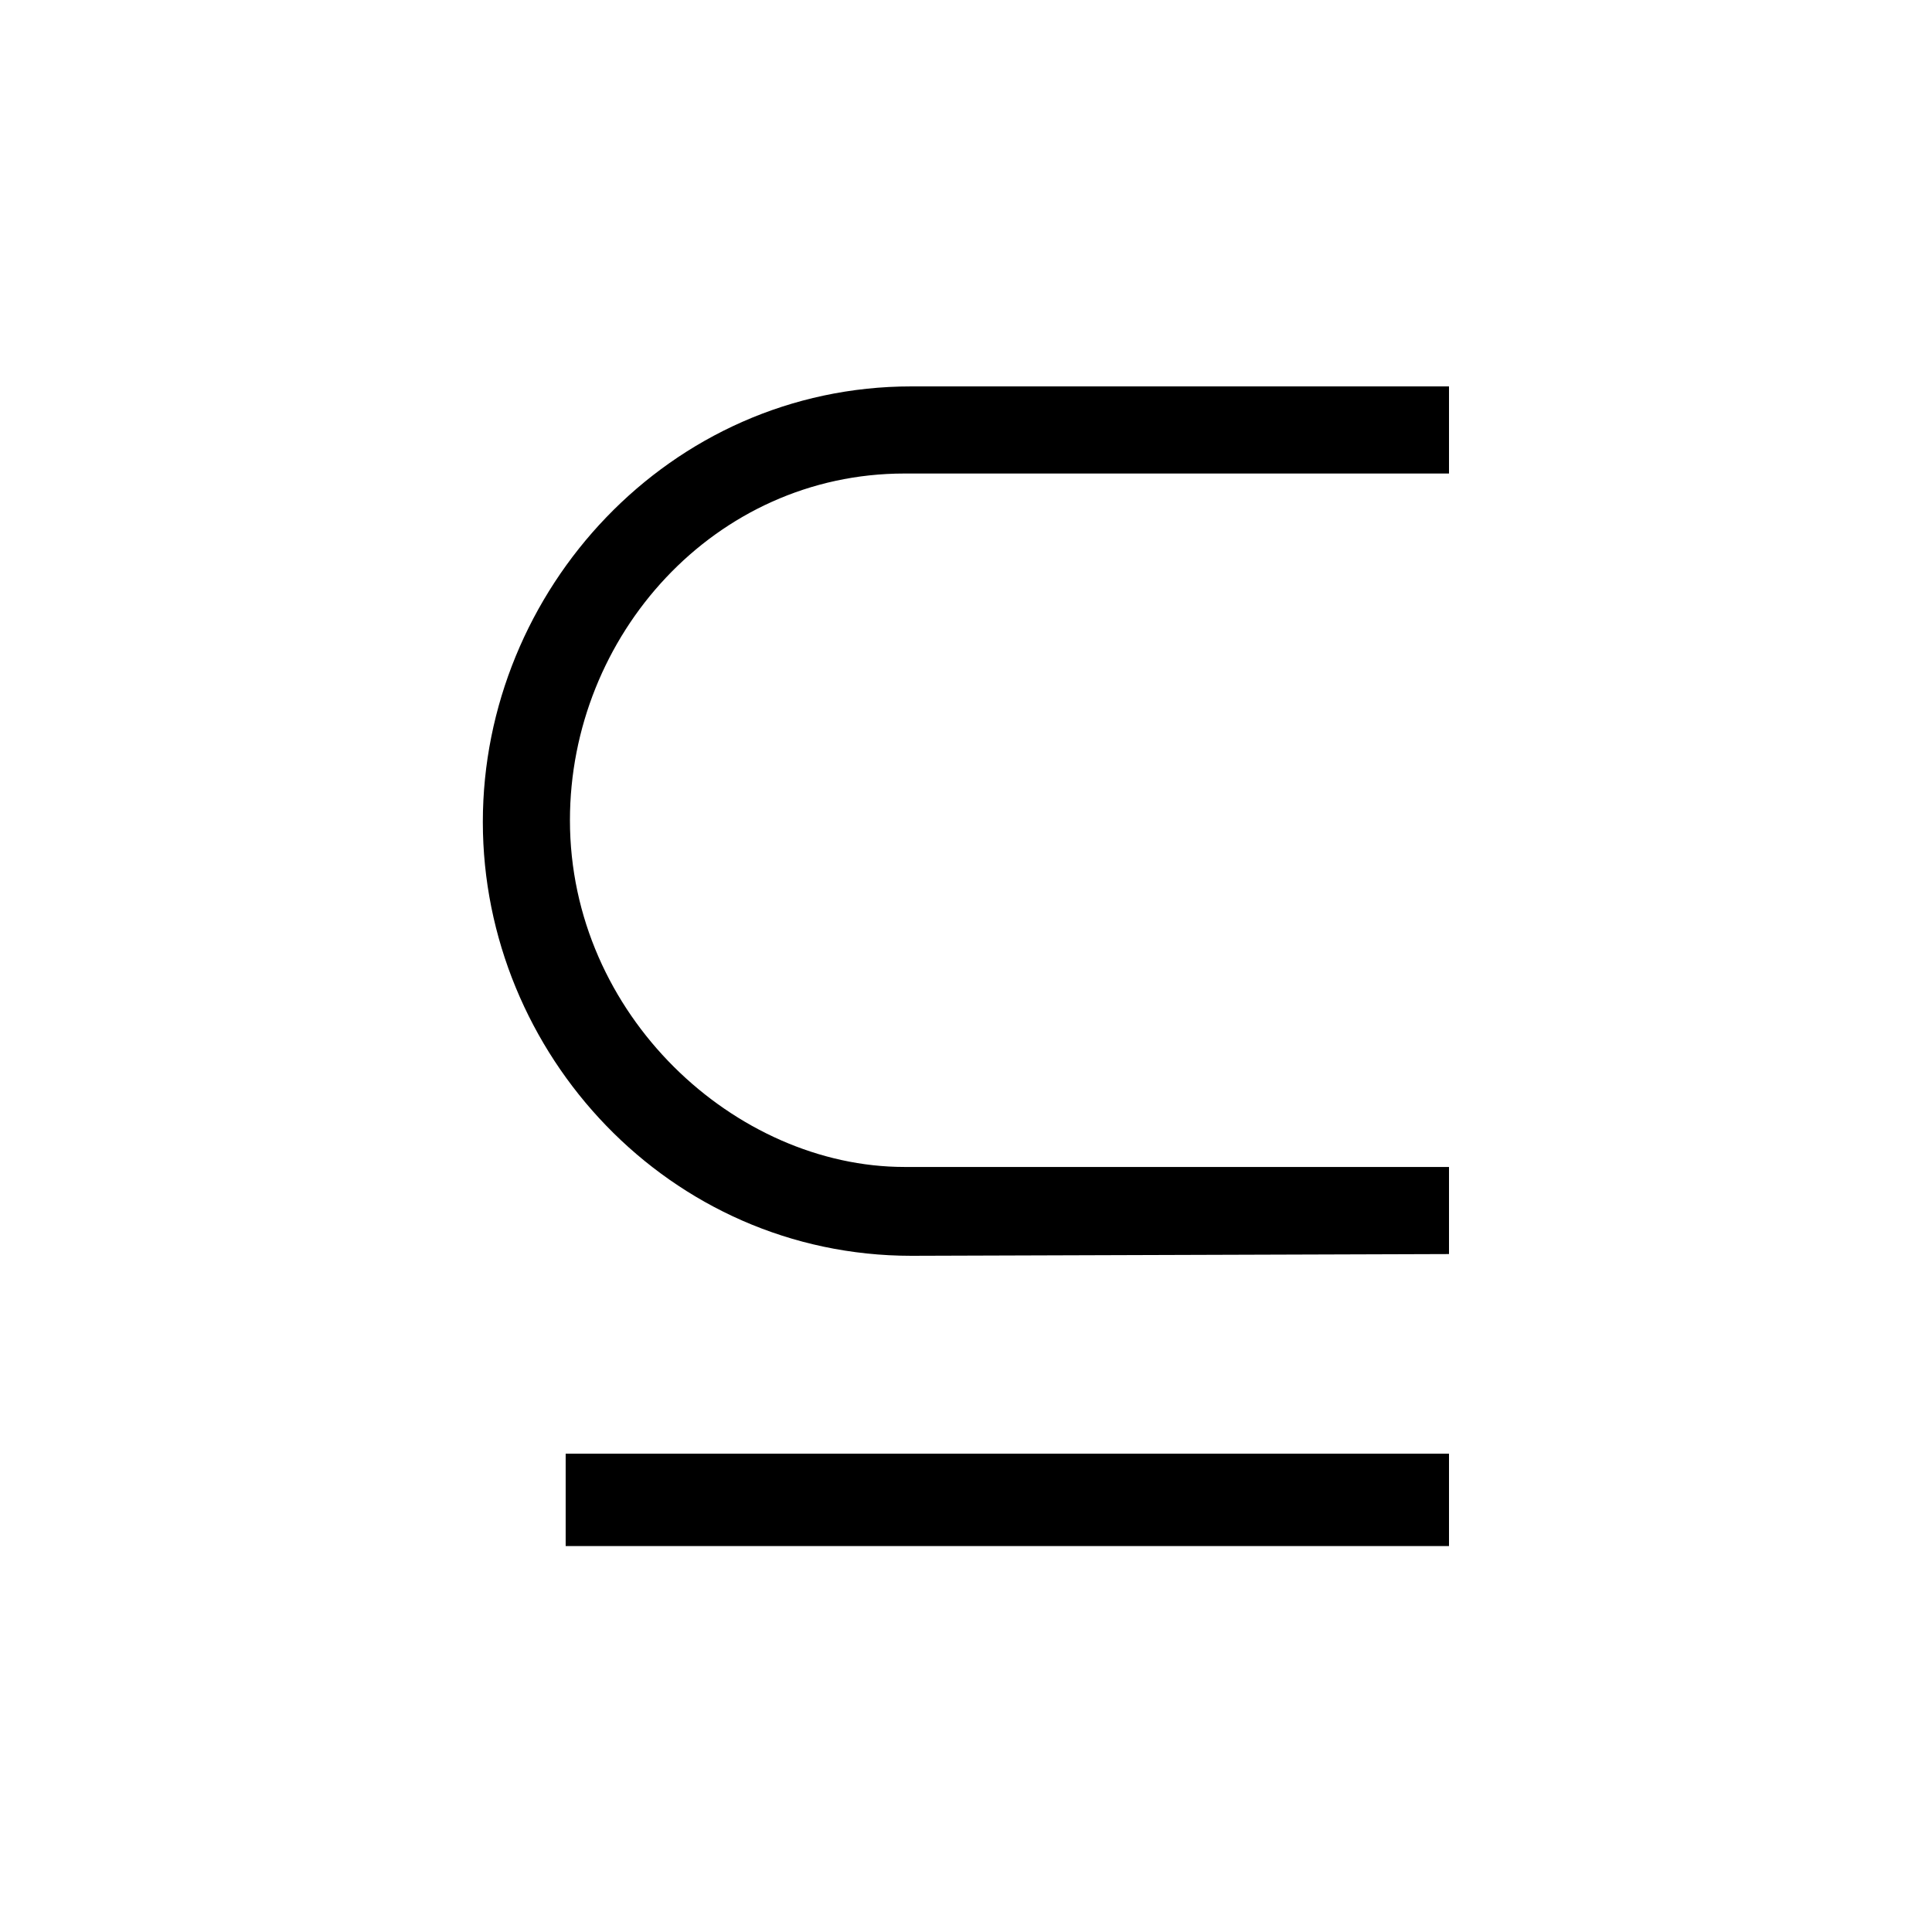 <?xml version="1.0" encoding="UTF-8" standalone="no"?>
<!-- Created with Inkscape (http://www.inkscape.org/) -->

<svg
   xmlns:dc="http://purl.org/dc/elements/1.1/"
   xmlns:cc="http://creativecommons.org/ns#"
   xmlns:rdf="http://www.w3.org/1999/02/22-rdf-syntax-ns#"
   xmlns:svg="http://www.w3.org/2000/svg"
   xmlns="http://www.w3.org/2000/svg"
   version="1.0"
   width="128"
   height="128"
   id="svg2">
  <defs
     id="defs4" />
  <path
     d="m 96,83.085 0,-5.771 -36.077,0 c -11.197,0 -22.163,-10.043 -22.163,-22.971 0,-12.236 9.581,-22.971 22.163,-22.971 L 96,31.372 96,25.6 60.385,25.6 C 44.34,25.6 31.989,39.105 31.989,54.458 31.989,69.81 44.34,83.2 60.385,83.2 z m 0,19.345 0,-6.118 -58.523,0 0,6.118 z"
     id="g1-18" />
</svg>
